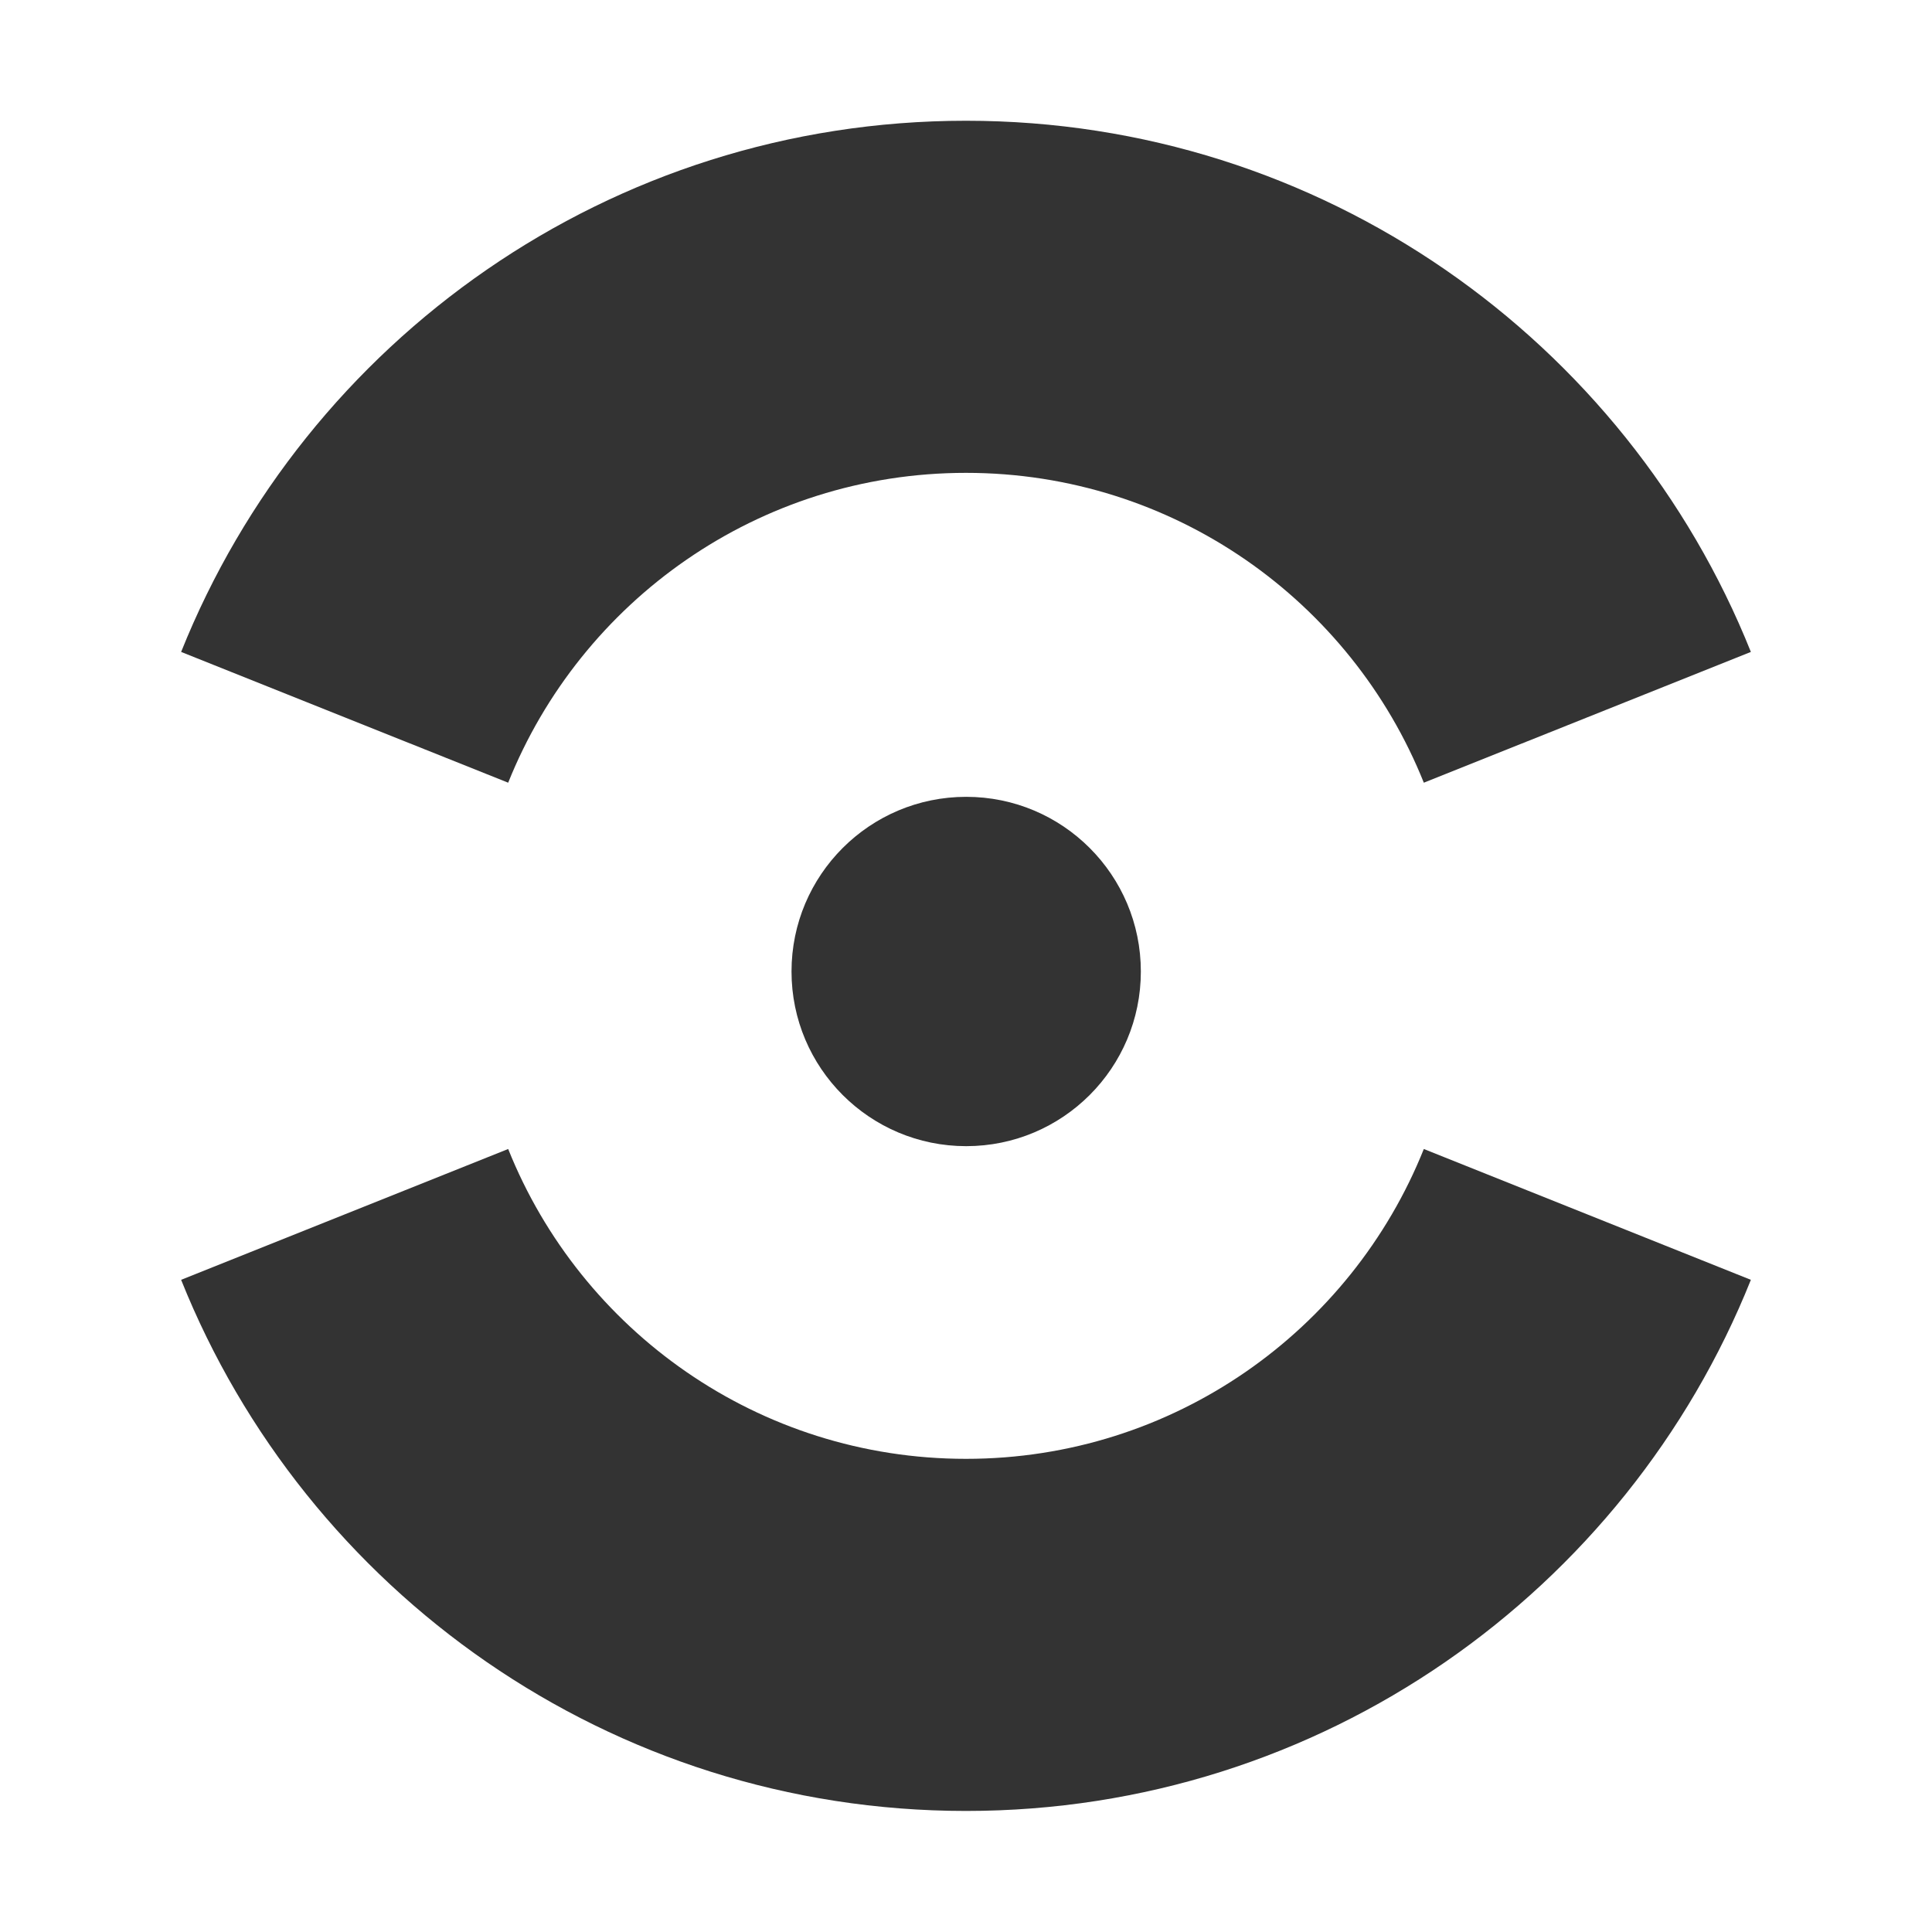 <svg width="32" height="32" viewBox="0 0 32 32" fill="none" xmlns="http://www.w3.org/2000/svg">
<path d="M23.583 19.031C22.379 22.039 19.438 24.163 16 24.163C12.562 24.163 9.621 22.039 8.417 19.031L3 21.198C5.064 26.354 10.107 29.995 16 29.995C21.893 29.995 26.936 26.354 29 21.198L23.583 19.031Z" fill="#333333"/>
<path d="M23.583 12.964C22.379 9.957 19.438 7.832 16 7.832C12.562 7.832 9.621 9.957 8.417 12.964L3 10.798C5.064 5.642 10.107 2 16 2C21.893 2 26.936 5.642 29 10.798L23.583 12.964Z" fill="#333333"/>
<path d="M18.896 16.091C18.896 17.689 17.601 18.984 16.003 18.984C14.406 18.984 13.11 17.689 13.11 16.091C13.11 14.493 14.406 13.198 16.003 13.198C17.601 13.198 18.896 14.493 18.896 16.091Z" fill="#333333"/>
</svg>
